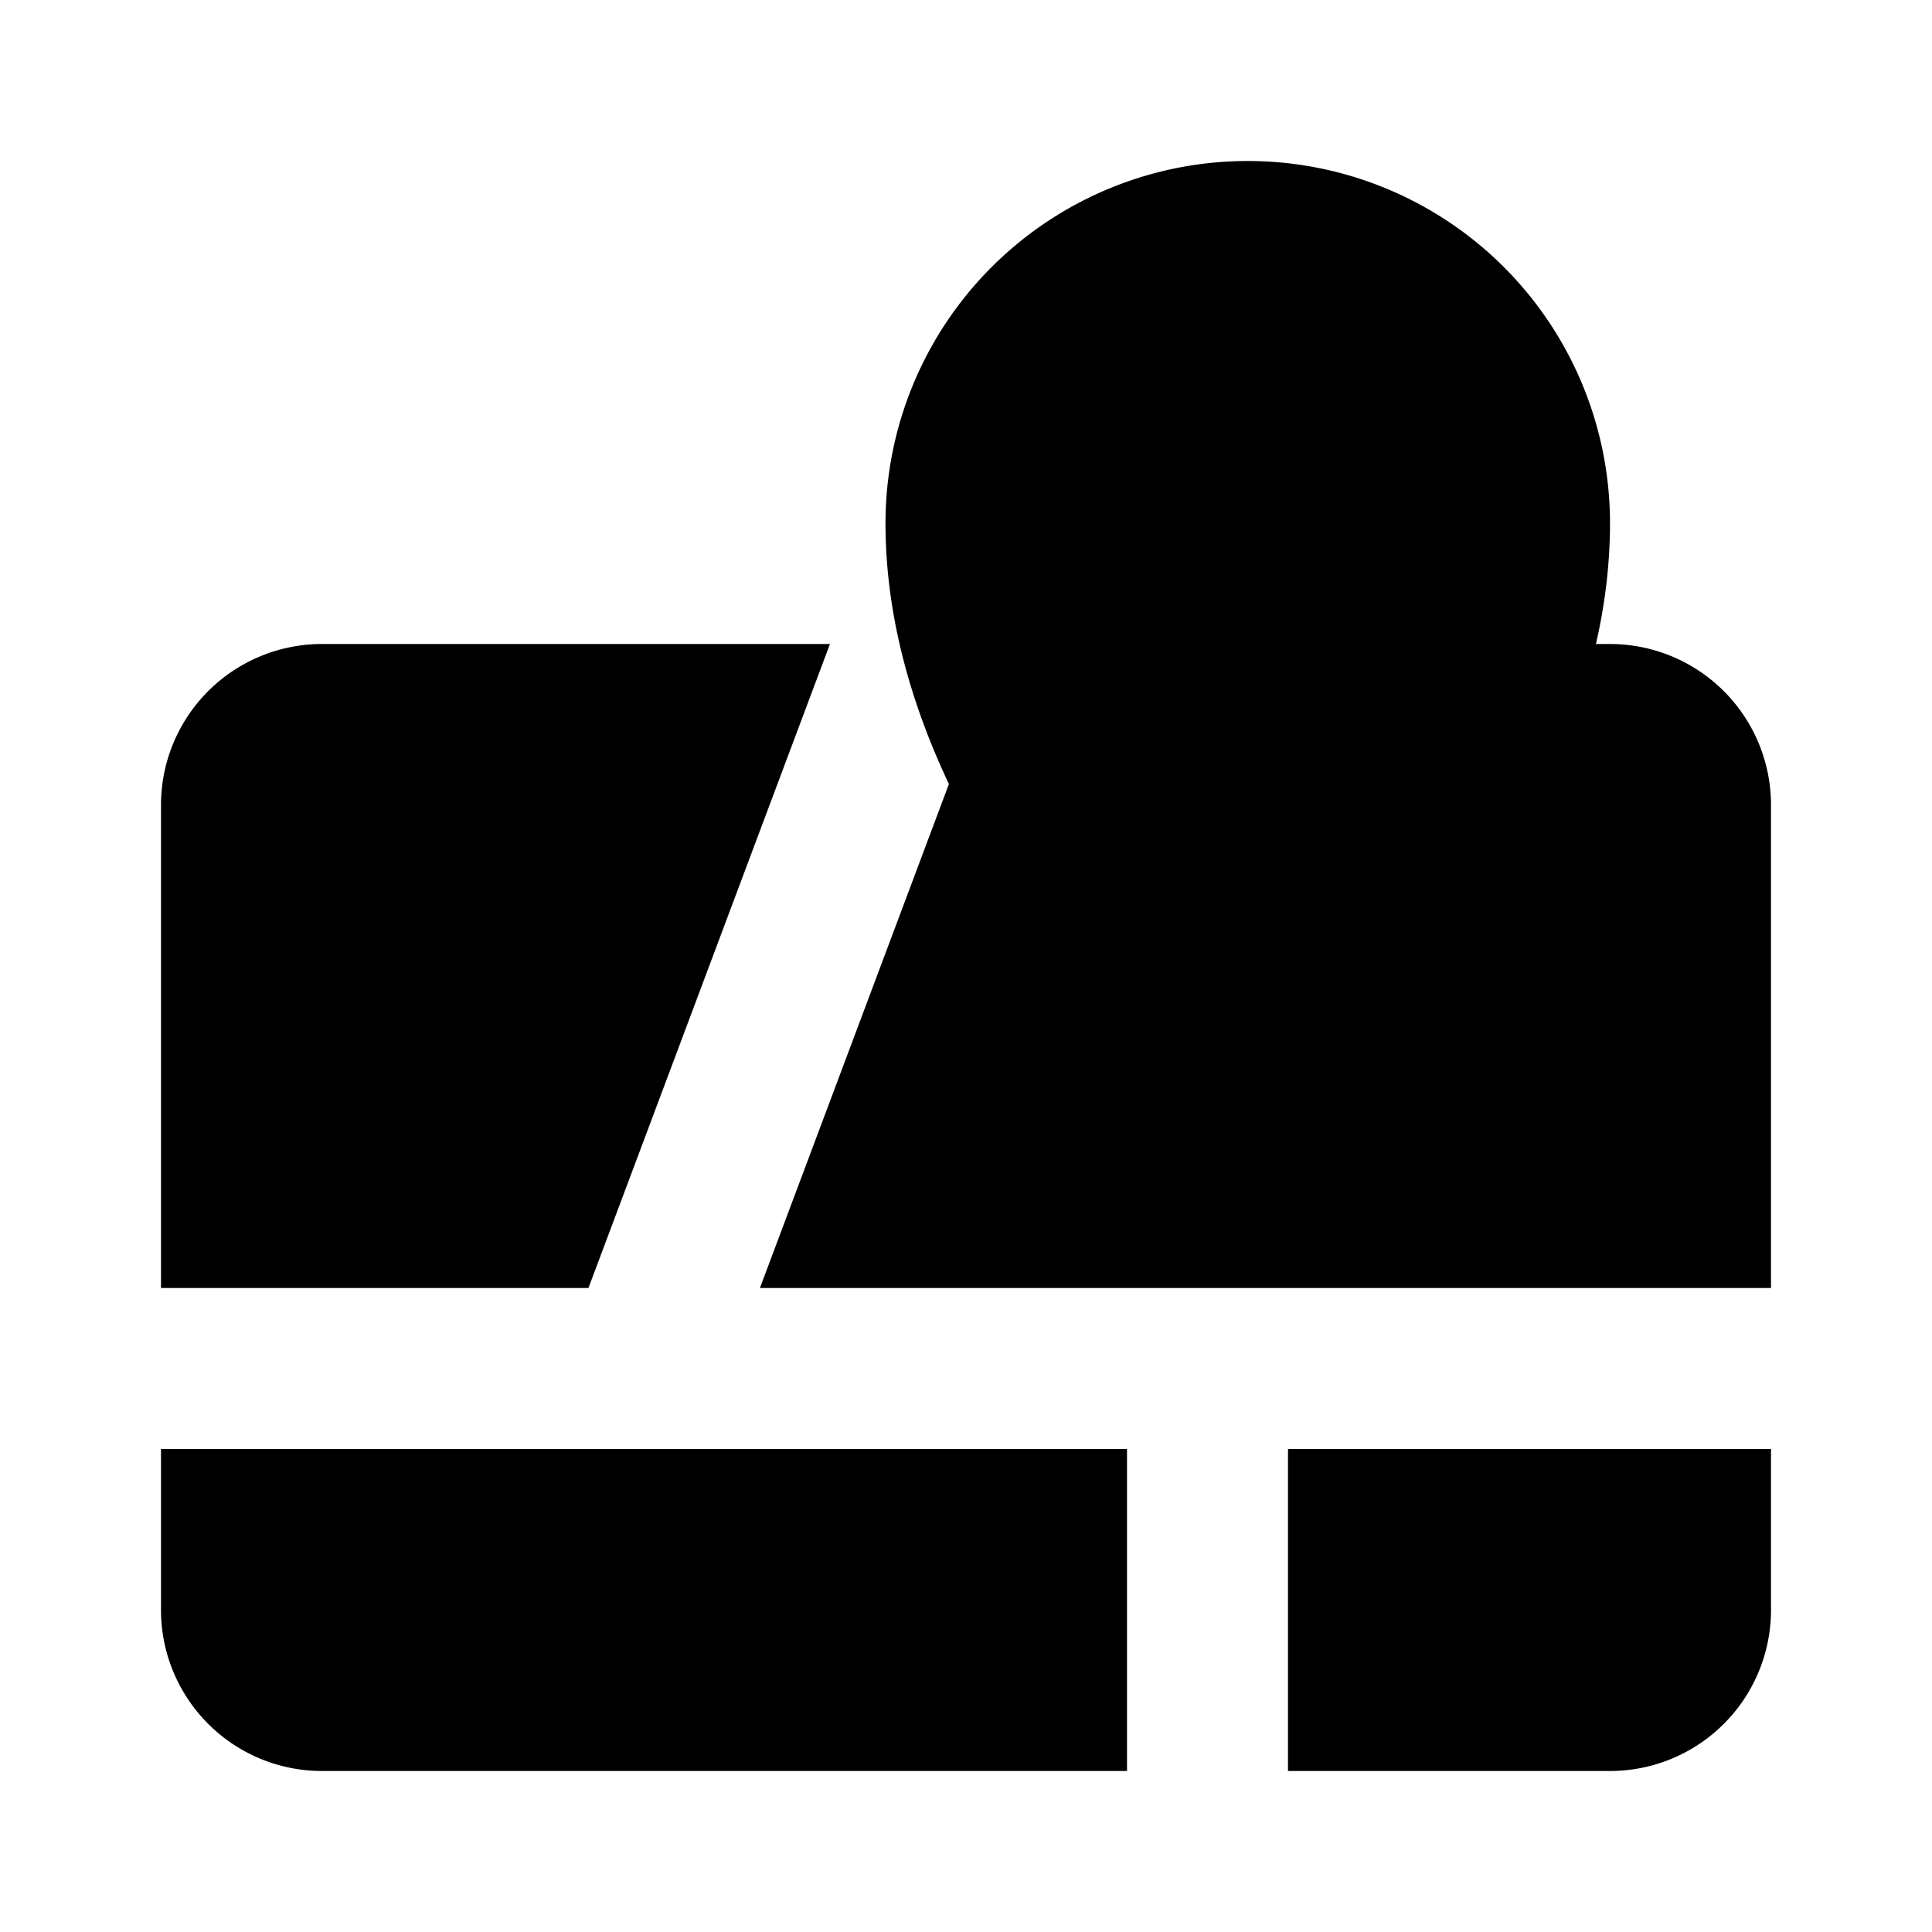 <?xml version="1.0" encoding="utf-8"?><!-- Uploaded to: SVG Repo, www.svgrepo.com, Generator: SVG Repo Mixer Tools -->
<svg fill="#000000" width="24px" height="24px" viewBox="0 0 24 24" id="maps-location-place-right" data-name="Flat Color" xmlns="http://www.w3.org/2000/svg" class="icon flat-color">
    <path id="primary" d="M9.44,16l3-8H20a2,2,0,0,1,2,2v6ZM2,18v2a2,2,0,0,0,2,2H14V18Z" style="fill: #000"></path>
    <path id="secondary" d="M7.31,16H2V10A2,2,0,0,1,4,8h6.31ZM16,22h4a2,2,0,0,0,2-2V18H16ZM11,6.5c0,3.91,3.69,7.13,3.85,7.27a1,1,0,0,0,1.3,0C16.31,13.63,20,10.41,20,6.5a4.5,4.5,0,0,0-9,0Z" style="fill: #000"></path>
</svg>